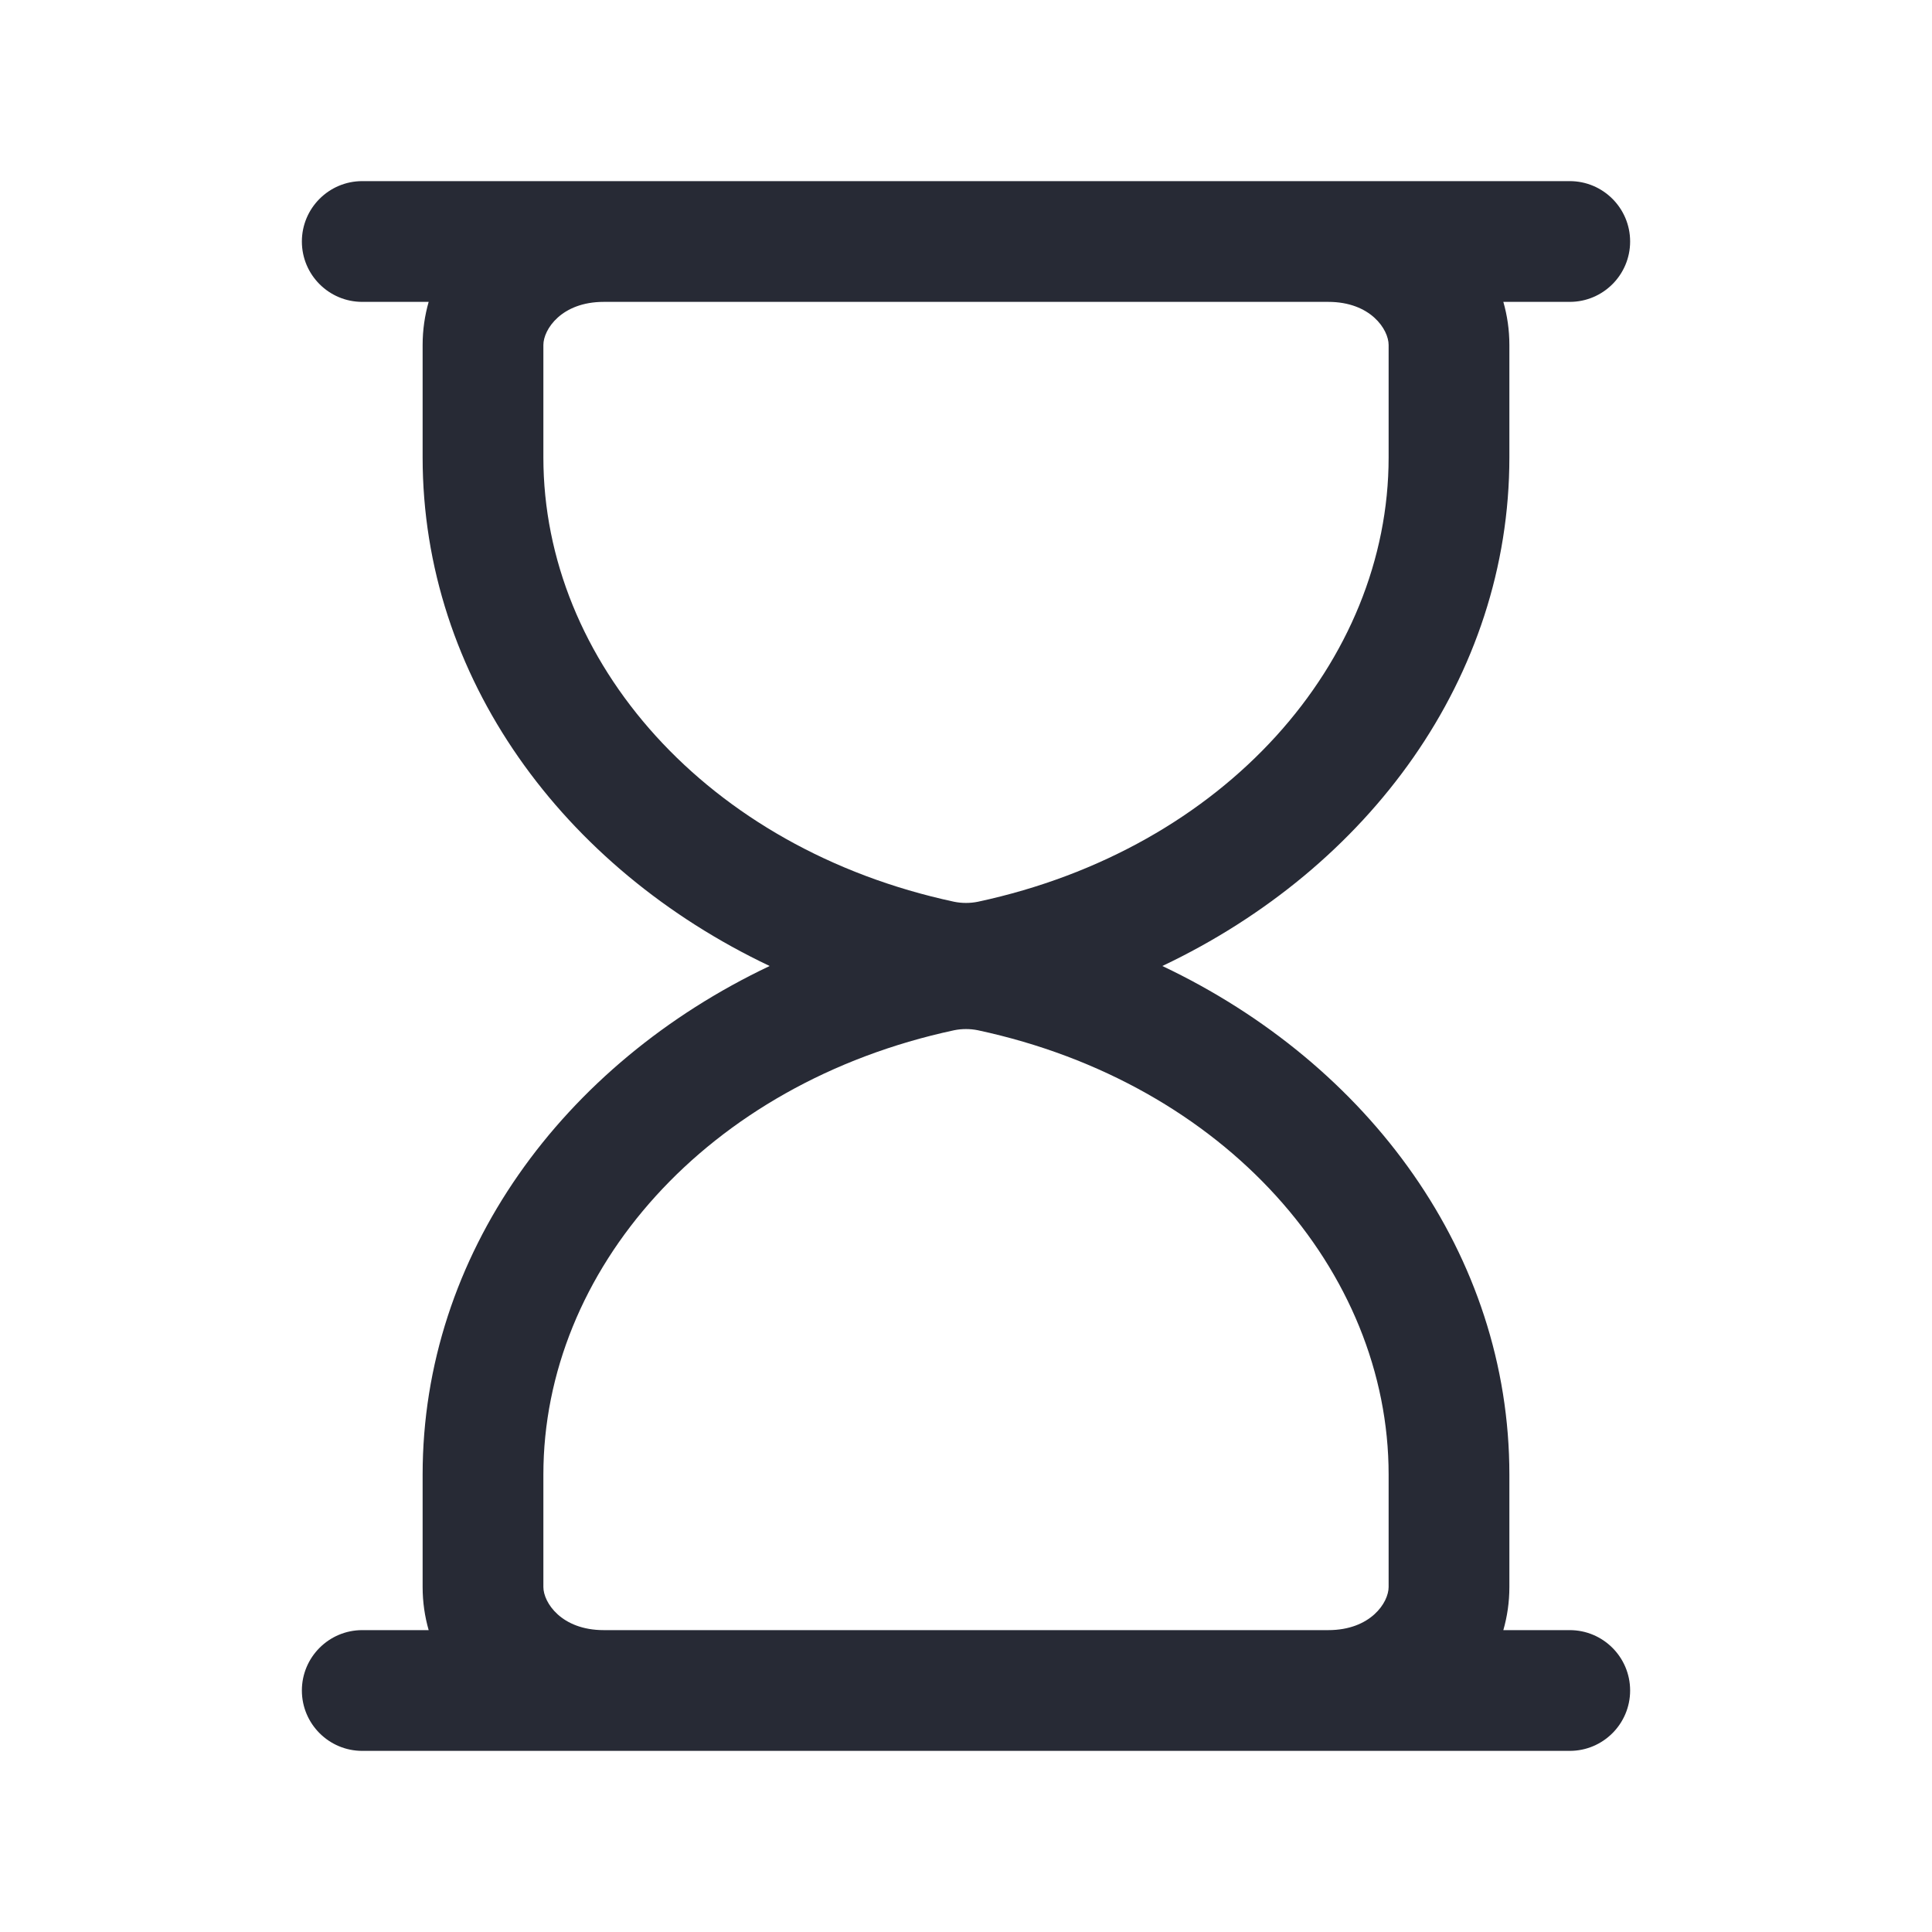 <svg width="16" height="16" viewBox="0 0 16 16" fill="none" xmlns="http://www.w3.org/2000/svg">
<path fill-rule="evenodd" clip-rule="evenodd" d="M2.5 2C2.5 1.724 2.724 1.5 3 1.5H13C13.276 1.5 13.5 1.724 13.5 2C13.5 2.276 13.276 2.5 13 2.5H12.45C12.482 2.612 12.5 2.731 12.5 2.857V3.788C12.5 5.608 11.34 7.187 9.626 8C11.34 8.813 12.5 10.392 12.5 12.212V13.143C12.5 13.269 12.482 13.388 12.45 13.5H13C13.276 13.5 13.5 13.724 13.5 14C13.5 14.276 13.276 14.5 13 14.5H3C2.724 14.5 2.5 14.276 2.5 14C2.5 13.724 2.724 13.5 3 13.5H3.55C3.518 13.388 3.5 13.269 3.5 13.143V12.212C3.5 10.392 4.66 8.813 6.374 8C4.66 7.187 3.5 5.608 3.5 3.788V2.857C3.5 2.731 3.518 2.612 3.55 2.5H3C2.724 2.5 2.5 2.276 2.5 2ZM5 2.5C4.649 2.5 4.5 2.729 4.5 2.857V3.788C4.5 5.475 5.85 7.028 7.902 7.468C7.966 7.481 8.034 7.481 8.098 7.468C10.15 7.028 11.5 5.475 11.5 3.788V2.857C11.5 2.729 11.351 2.5 11 2.5H5ZM5 13.5H11C11.351 13.5 11.5 13.271 11.5 13.143V12.212C11.5 10.525 10.15 8.972 8.098 8.532C8.034 8.519 7.966 8.519 7.902 8.532C5.85 8.972 4.5 10.525 4.5 12.212V13.143C4.5 13.271 4.649 13.5 5 13.5Z" fill="#272A35"/>
</svg>
